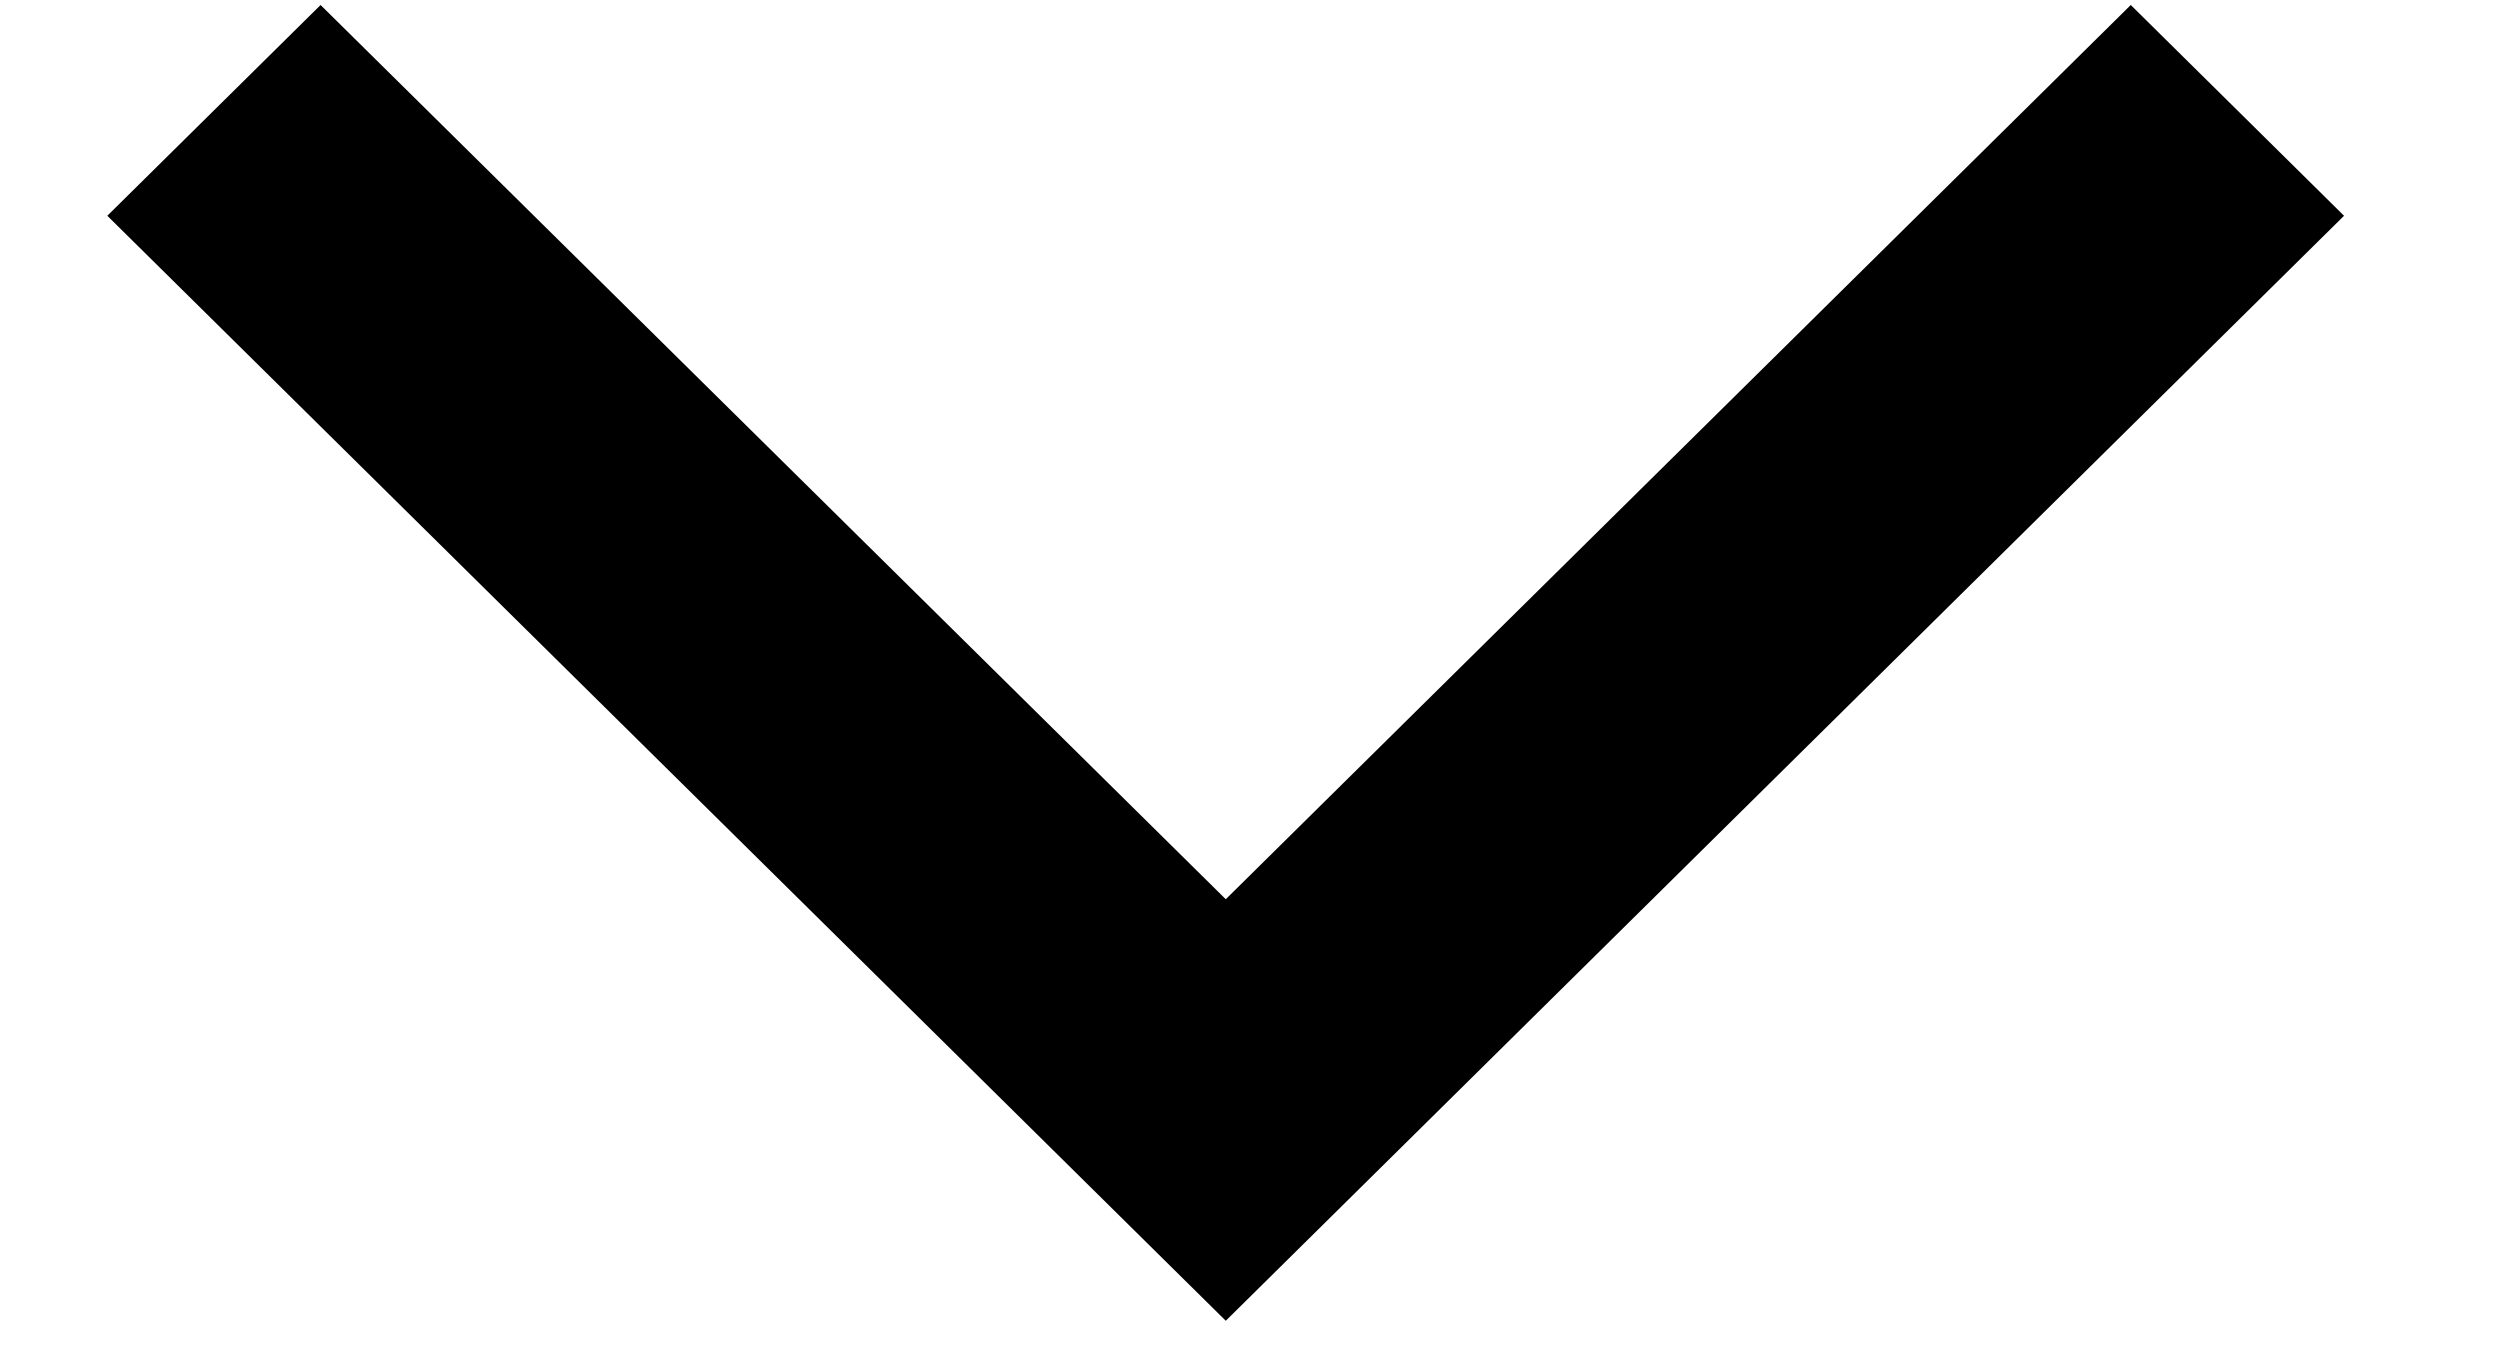 <svg width="13" height="7" viewBox="0 0 13 7" fill="none" xmlns="http://www.w3.org/2000/svg">
<path fill-rule="evenodd" clip-rule="evenodd" d="M12.189 1.122L6.374 6.868L0.558 1.122L1.667 0.026L6.374 4.676L11.08 0.026L12.189 1.122Z" fill="black"/>
</svg>
